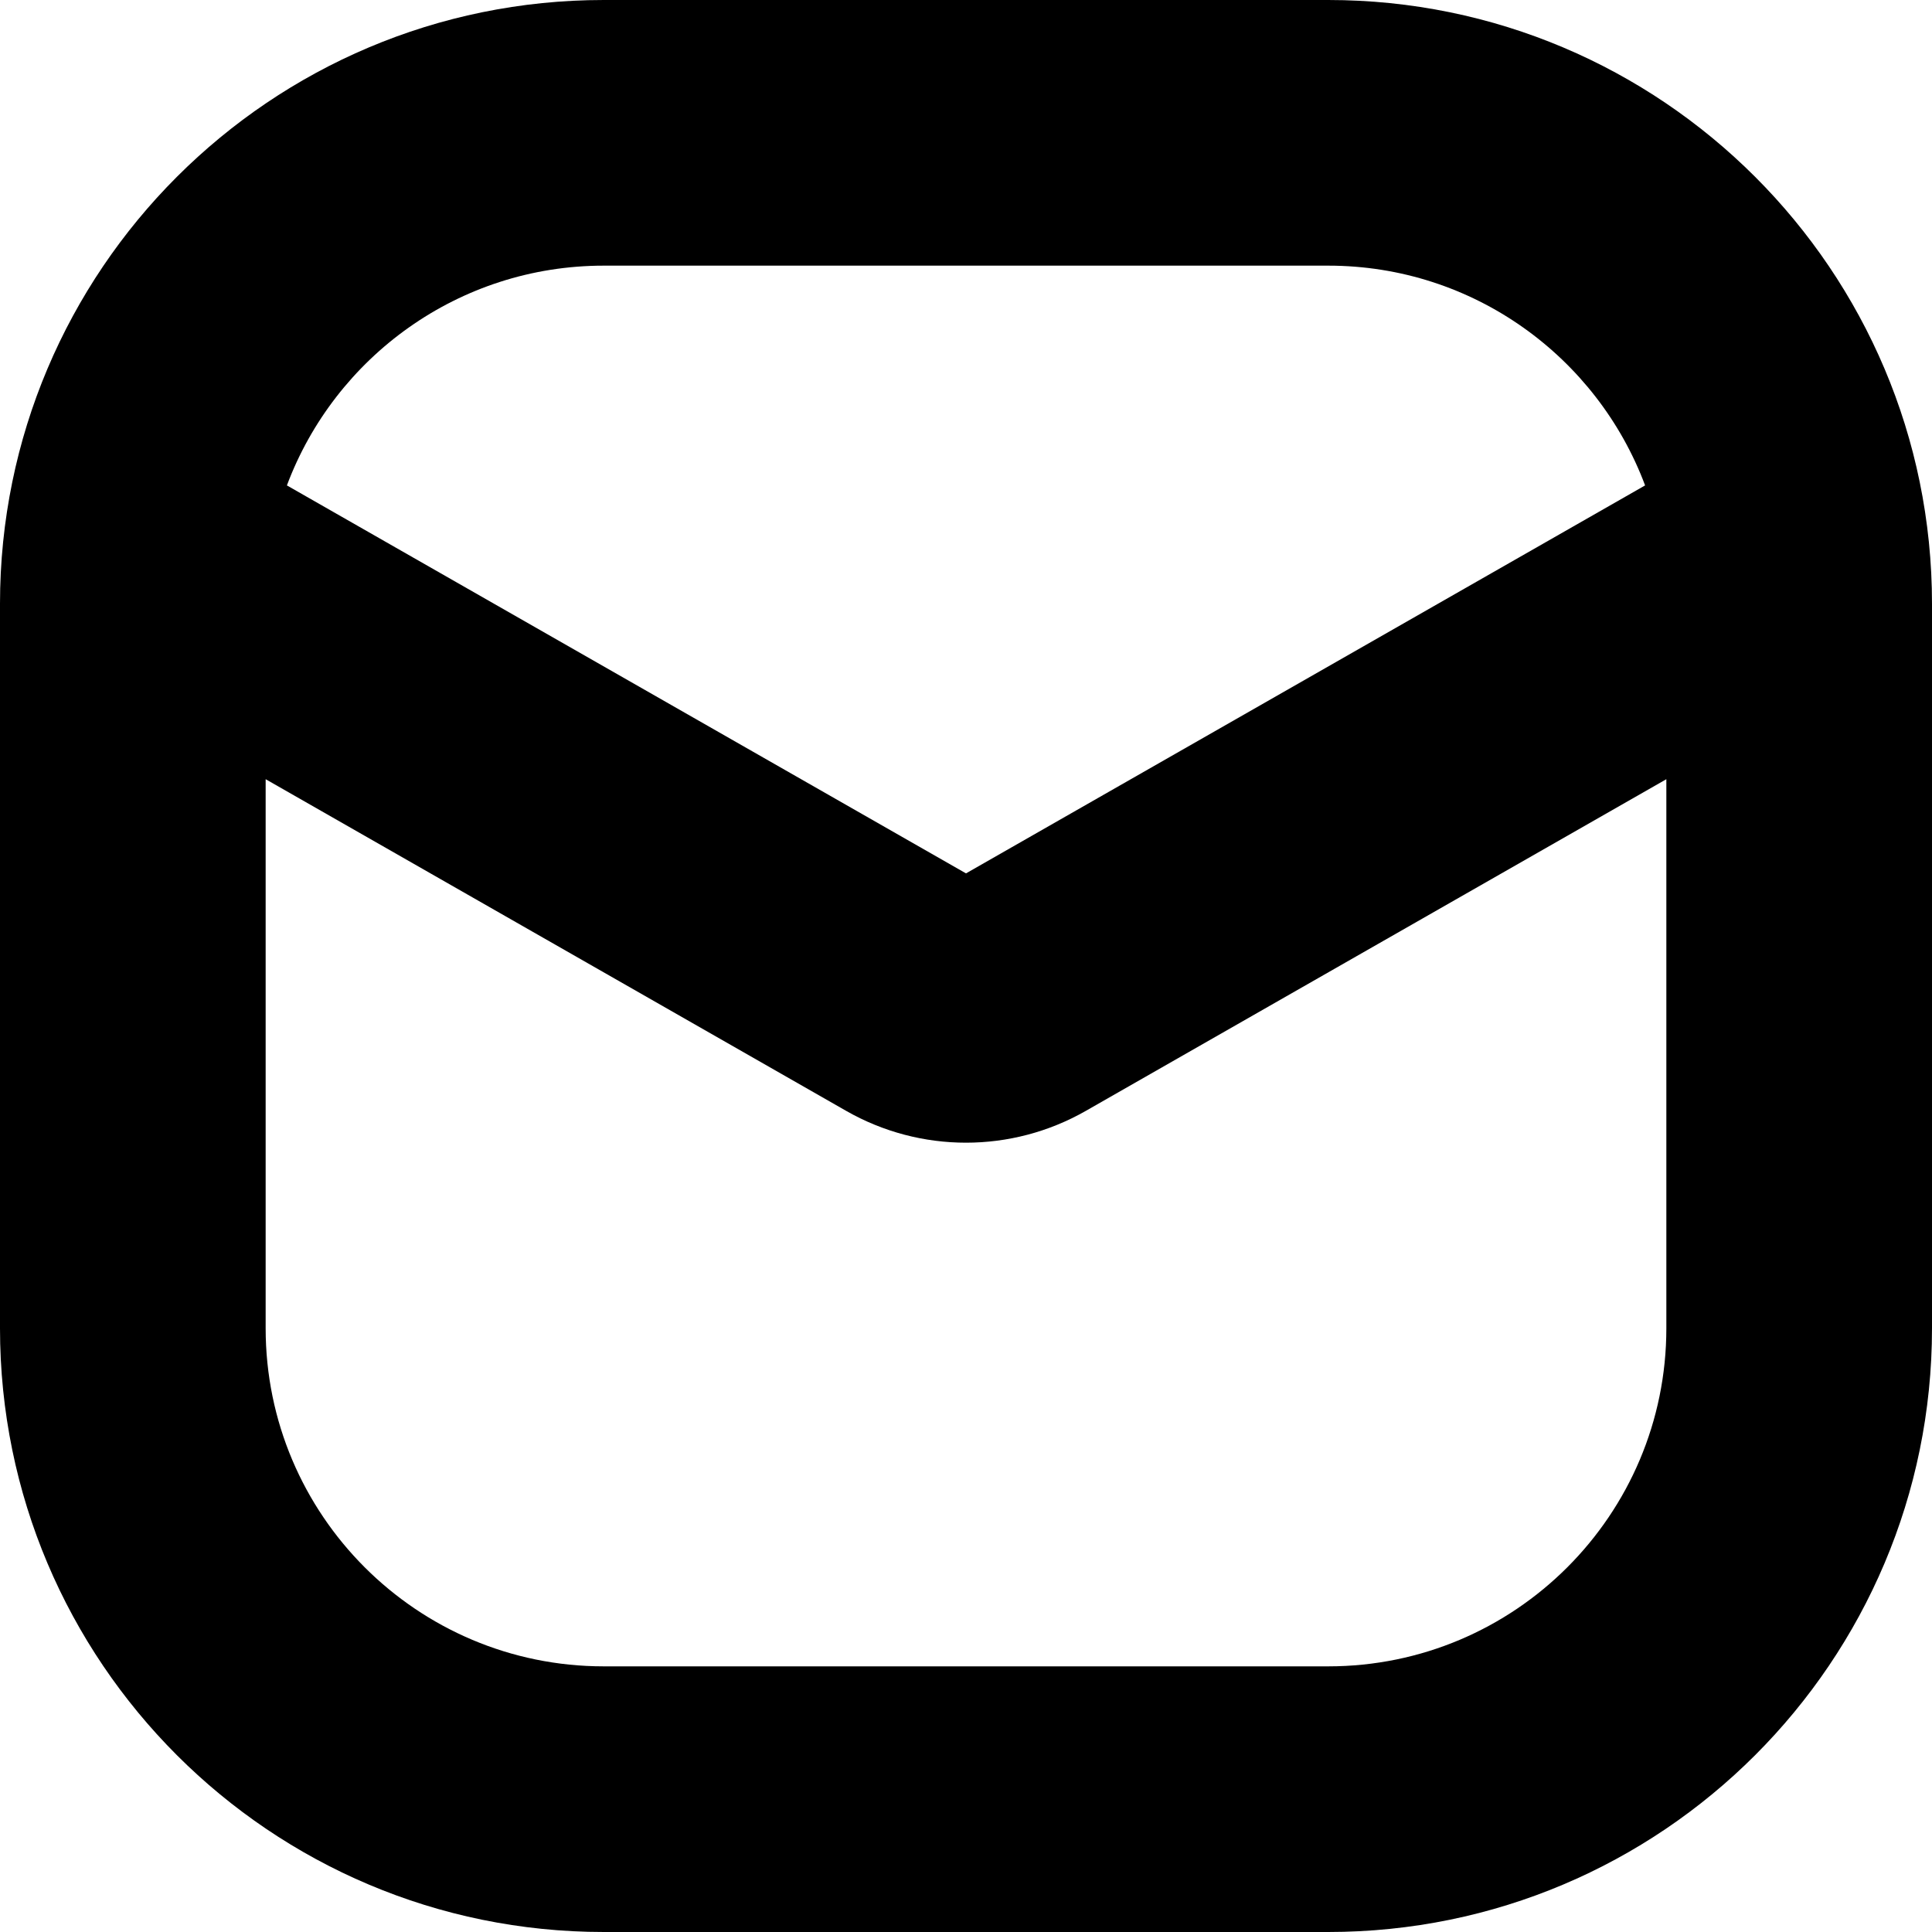 <svg viewBox="0 0 16 16" fill="inherit" xmlns="http://www.w3.org/2000/svg">
<g id="email_icon">
<path id="Union" fill-rule="evenodd" clip-rule="evenodd" d="M5 2.2H11C12.201 2.2 13.226 2.957 13.624 4.02L8 7.233L2.376 4.02C2.774 2.957 3.799 2.2 5 2.2ZM2.2 6.453V11C2.2 12.546 3.454 13.8 5 13.8H11C12.546 13.8 13.8 12.546 13.8 11V6.453L8.992 9.2C8.377 9.551 7.623 9.551 7.008 9.2L2.2 6.453ZM0 5C0 2.239 2.239 0 5 0H11C13.761 0 16 2.239 16 5V11C16 13.761 13.761 16 11 16H5C2.239 16 0 13.761 0 11V5Z" fill="inherit"/>
</g>
</svg>
